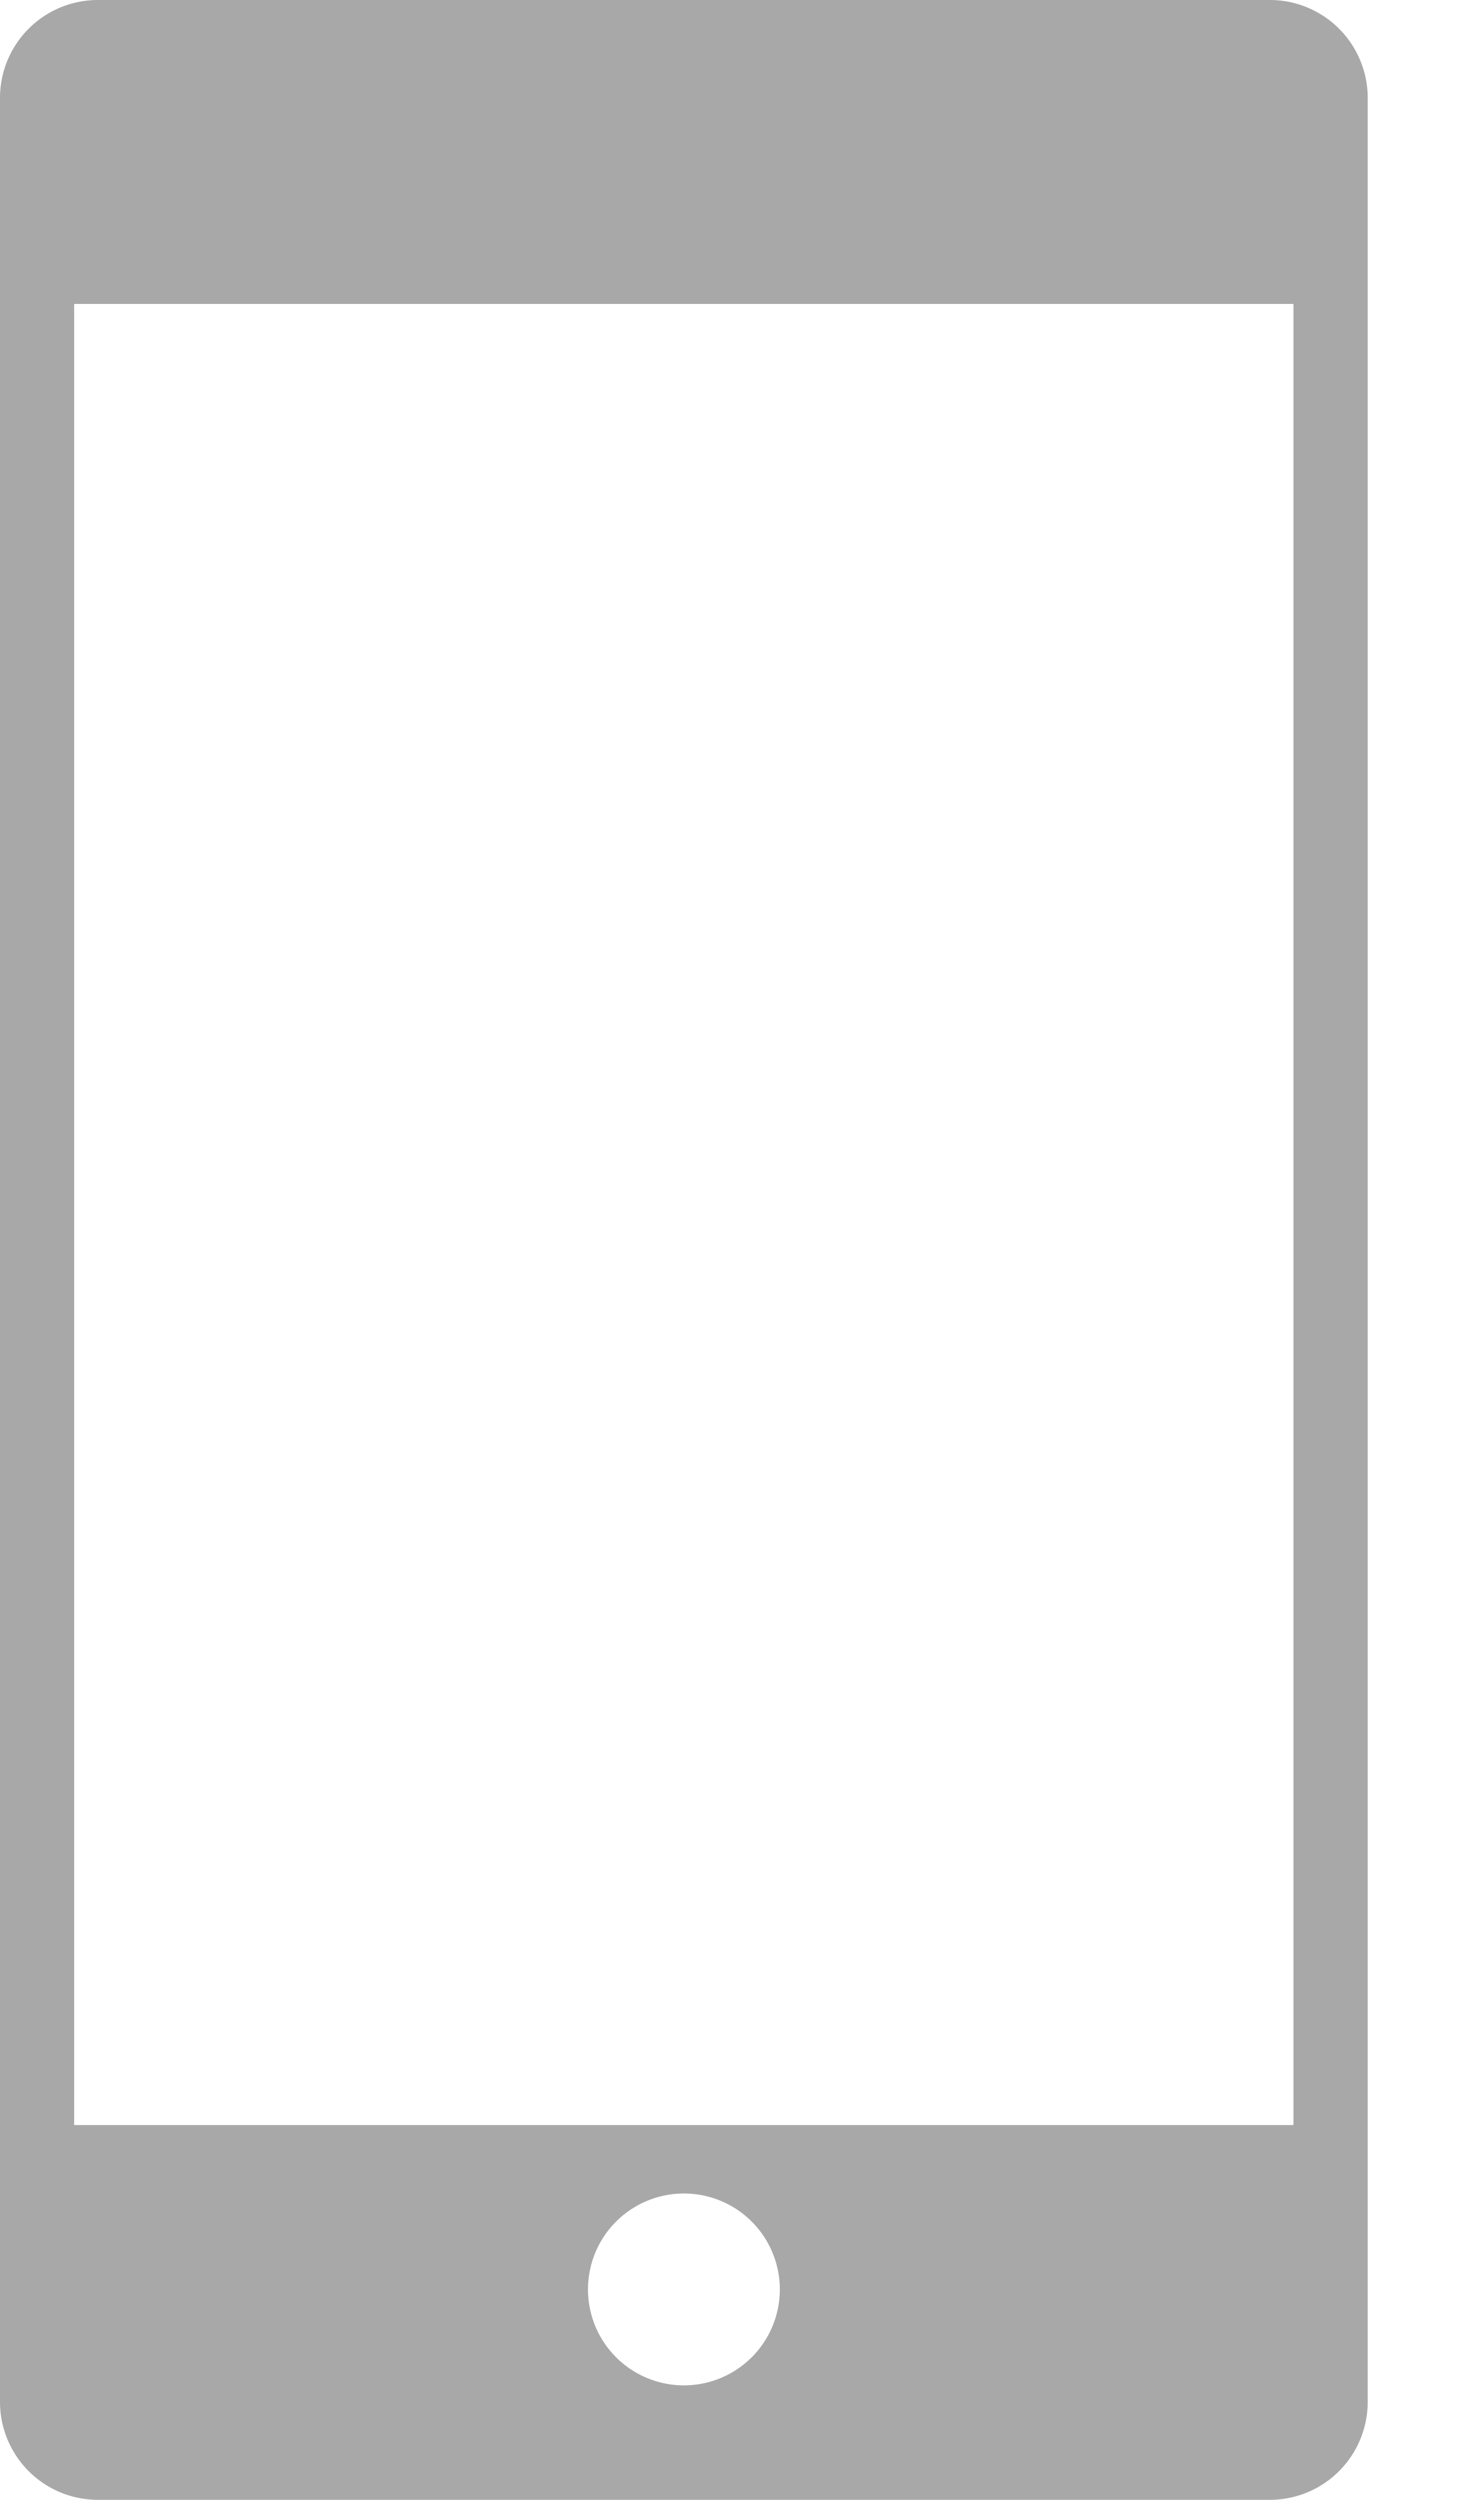 <svg xmlns="http://www.w3.org/2000/svg" width="14" height="24" viewBox="0 0 14 24"><g><g><path fill="#a8a8a8" d="M.712 20.402V2.918H12.42v17.484zm4.934 1.578a.921.921 0 1 1 1.842 0 .921.921 0 0 1-1.842 0zM12.194 0H.94A.94.94 0 0 0 0 .94V23.06a.94.94 0 0 0 .939.94h11.255a.94.94 0 0 0 .939-.94V.94A.94.94 0 0 0 12.194 0z"/></g></g></svg>